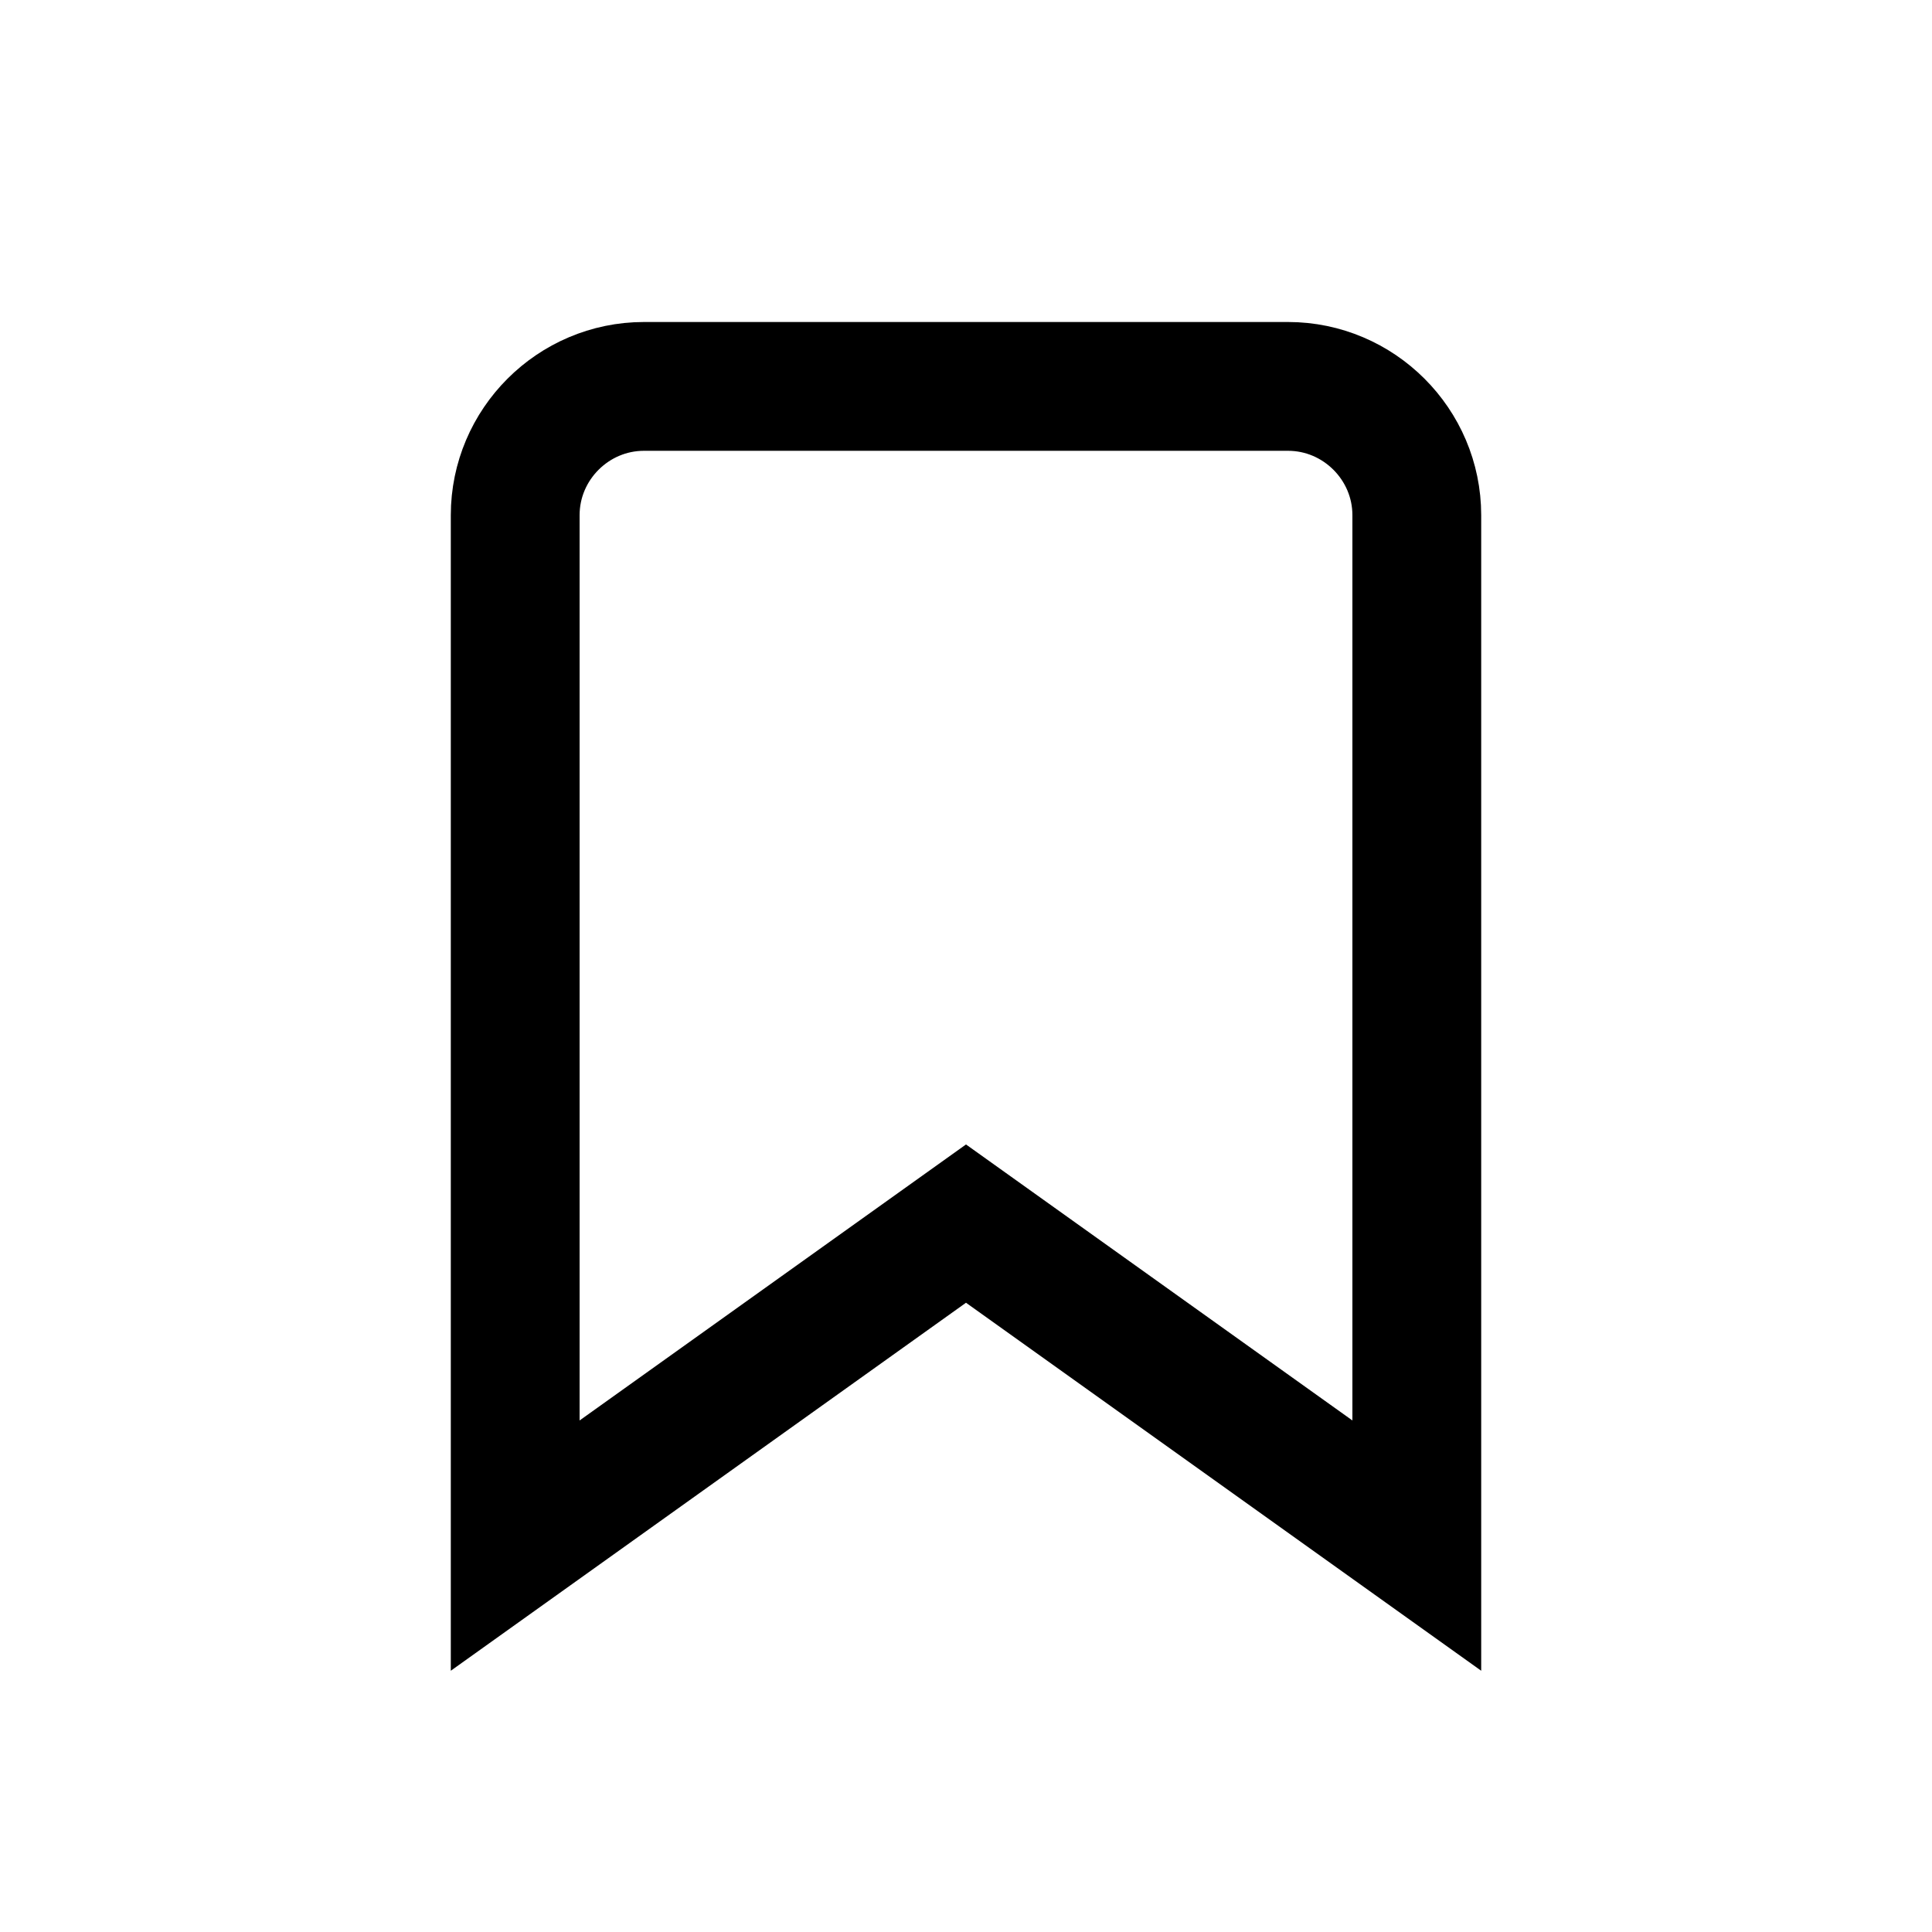 <?xml version="1.0" encoding="UTF-8" standalone="no"?>
<svg width="30px" height="30px" viewBox="0 0 30 30" version="1.1" xmlns="http://www.w3.org/2000/svg" xmlns:xlink="http://www.w3.org/1999/xlink" xmlns:sketch="http://www.bohemiancoding.com/sketch/ns">
    <!-- Generator: Sketch 3.3.2 (12043) - http://www.bohemiancoding.com/sketch -->
    <title>bookmark-outline</title>
    <desc>Created with Sketch.</desc>
    <defs></defs>
    <g id="Page-1" stroke="none" stroke-width="1" fill="none" fill-rule="evenodd" sketch:type="MSPage">
        <g id="bookmark-outline" sketch:type="MSLayerGroup" transform="translate(8, 6)" stroke="#000000" stroke-width="2">
            <path d="M2,0 C0.9,0 0,0.9 0,2 L0,18 L7,13 L14,18 L14,17.492 L14,2 C14,0.9 13.1,0 12,0 L2,0 Z" id="Shape" sketch:type="MSShapeGroup"></path>
        </g>
    </g>
</svg>